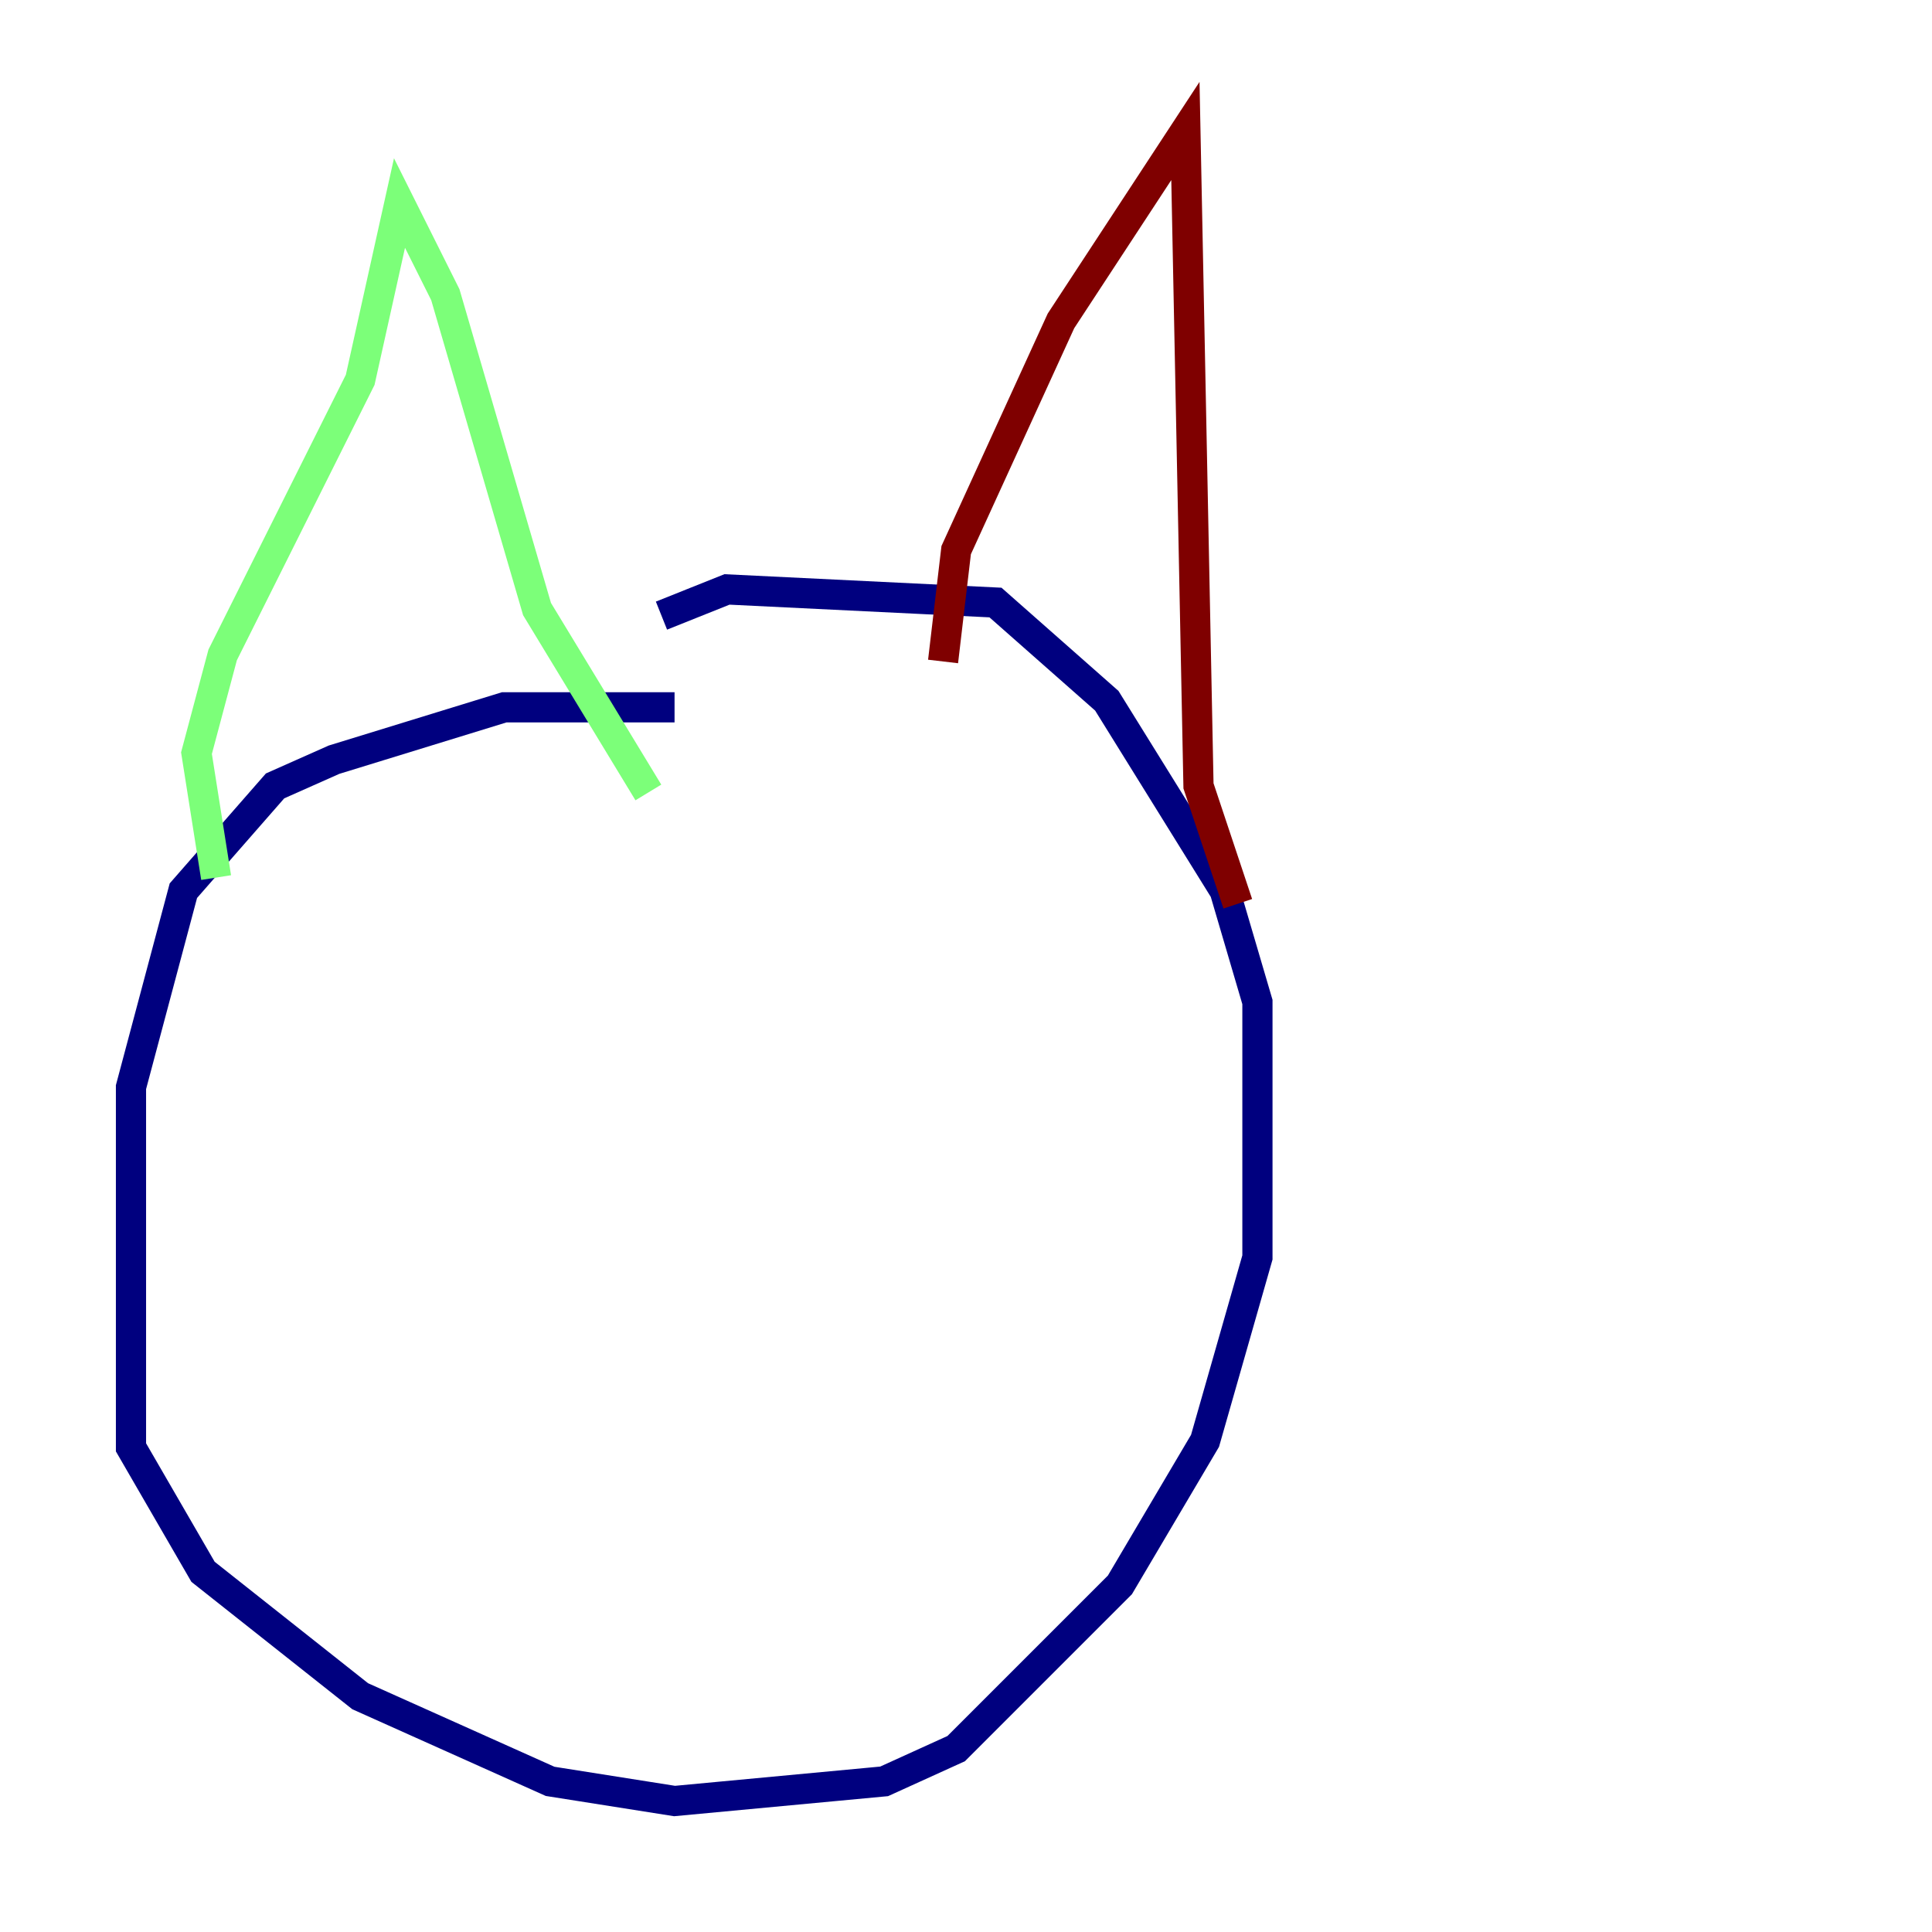 <?xml version="1.0" encoding="utf-8" ?>
<svg baseProfile="tiny" height="128" version="1.2" viewBox="0,0,128,128" width="128" xmlns="http://www.w3.org/2000/svg" xmlns:ev="http://www.w3.org/2001/xml-events" xmlns:xlink="http://www.w3.org/1999/xlink"><defs /><polyline fill="none" points="44.691,46.861 33.41,46.861 22.129,50.332 18.224,52.068 12.149,59.01 8.678,72.027 8.678,95.891 13.451,104.136 23.864,112.38 36.447,118.02 44.691,119.322 58.576,118.02 63.349,115.851 74.197,105.003 79.837,95.458 83.308,83.308 83.308,66.386 81.139,59.01 73.329,46.427 65.953,39.919 48.163,39.051 43.824,40.786" stroke="#00007f" stroke-width="2" /><polyline fill="none" points="14.319,58.142 13.017,49.898 14.752,43.39 23.864,25.166 26.468,13.451 29.505,19.525 35.58,40.352 42.956,52.502" stroke="#7cff79" stroke-width="2" /><polyline fill="none" points="62.481,43.824 63.349,36.447 70.291,21.261 78.536,8.678 79.403,52.068 82.007,59.878" stroke="#7f0000" stroke-width="2" /></svg>